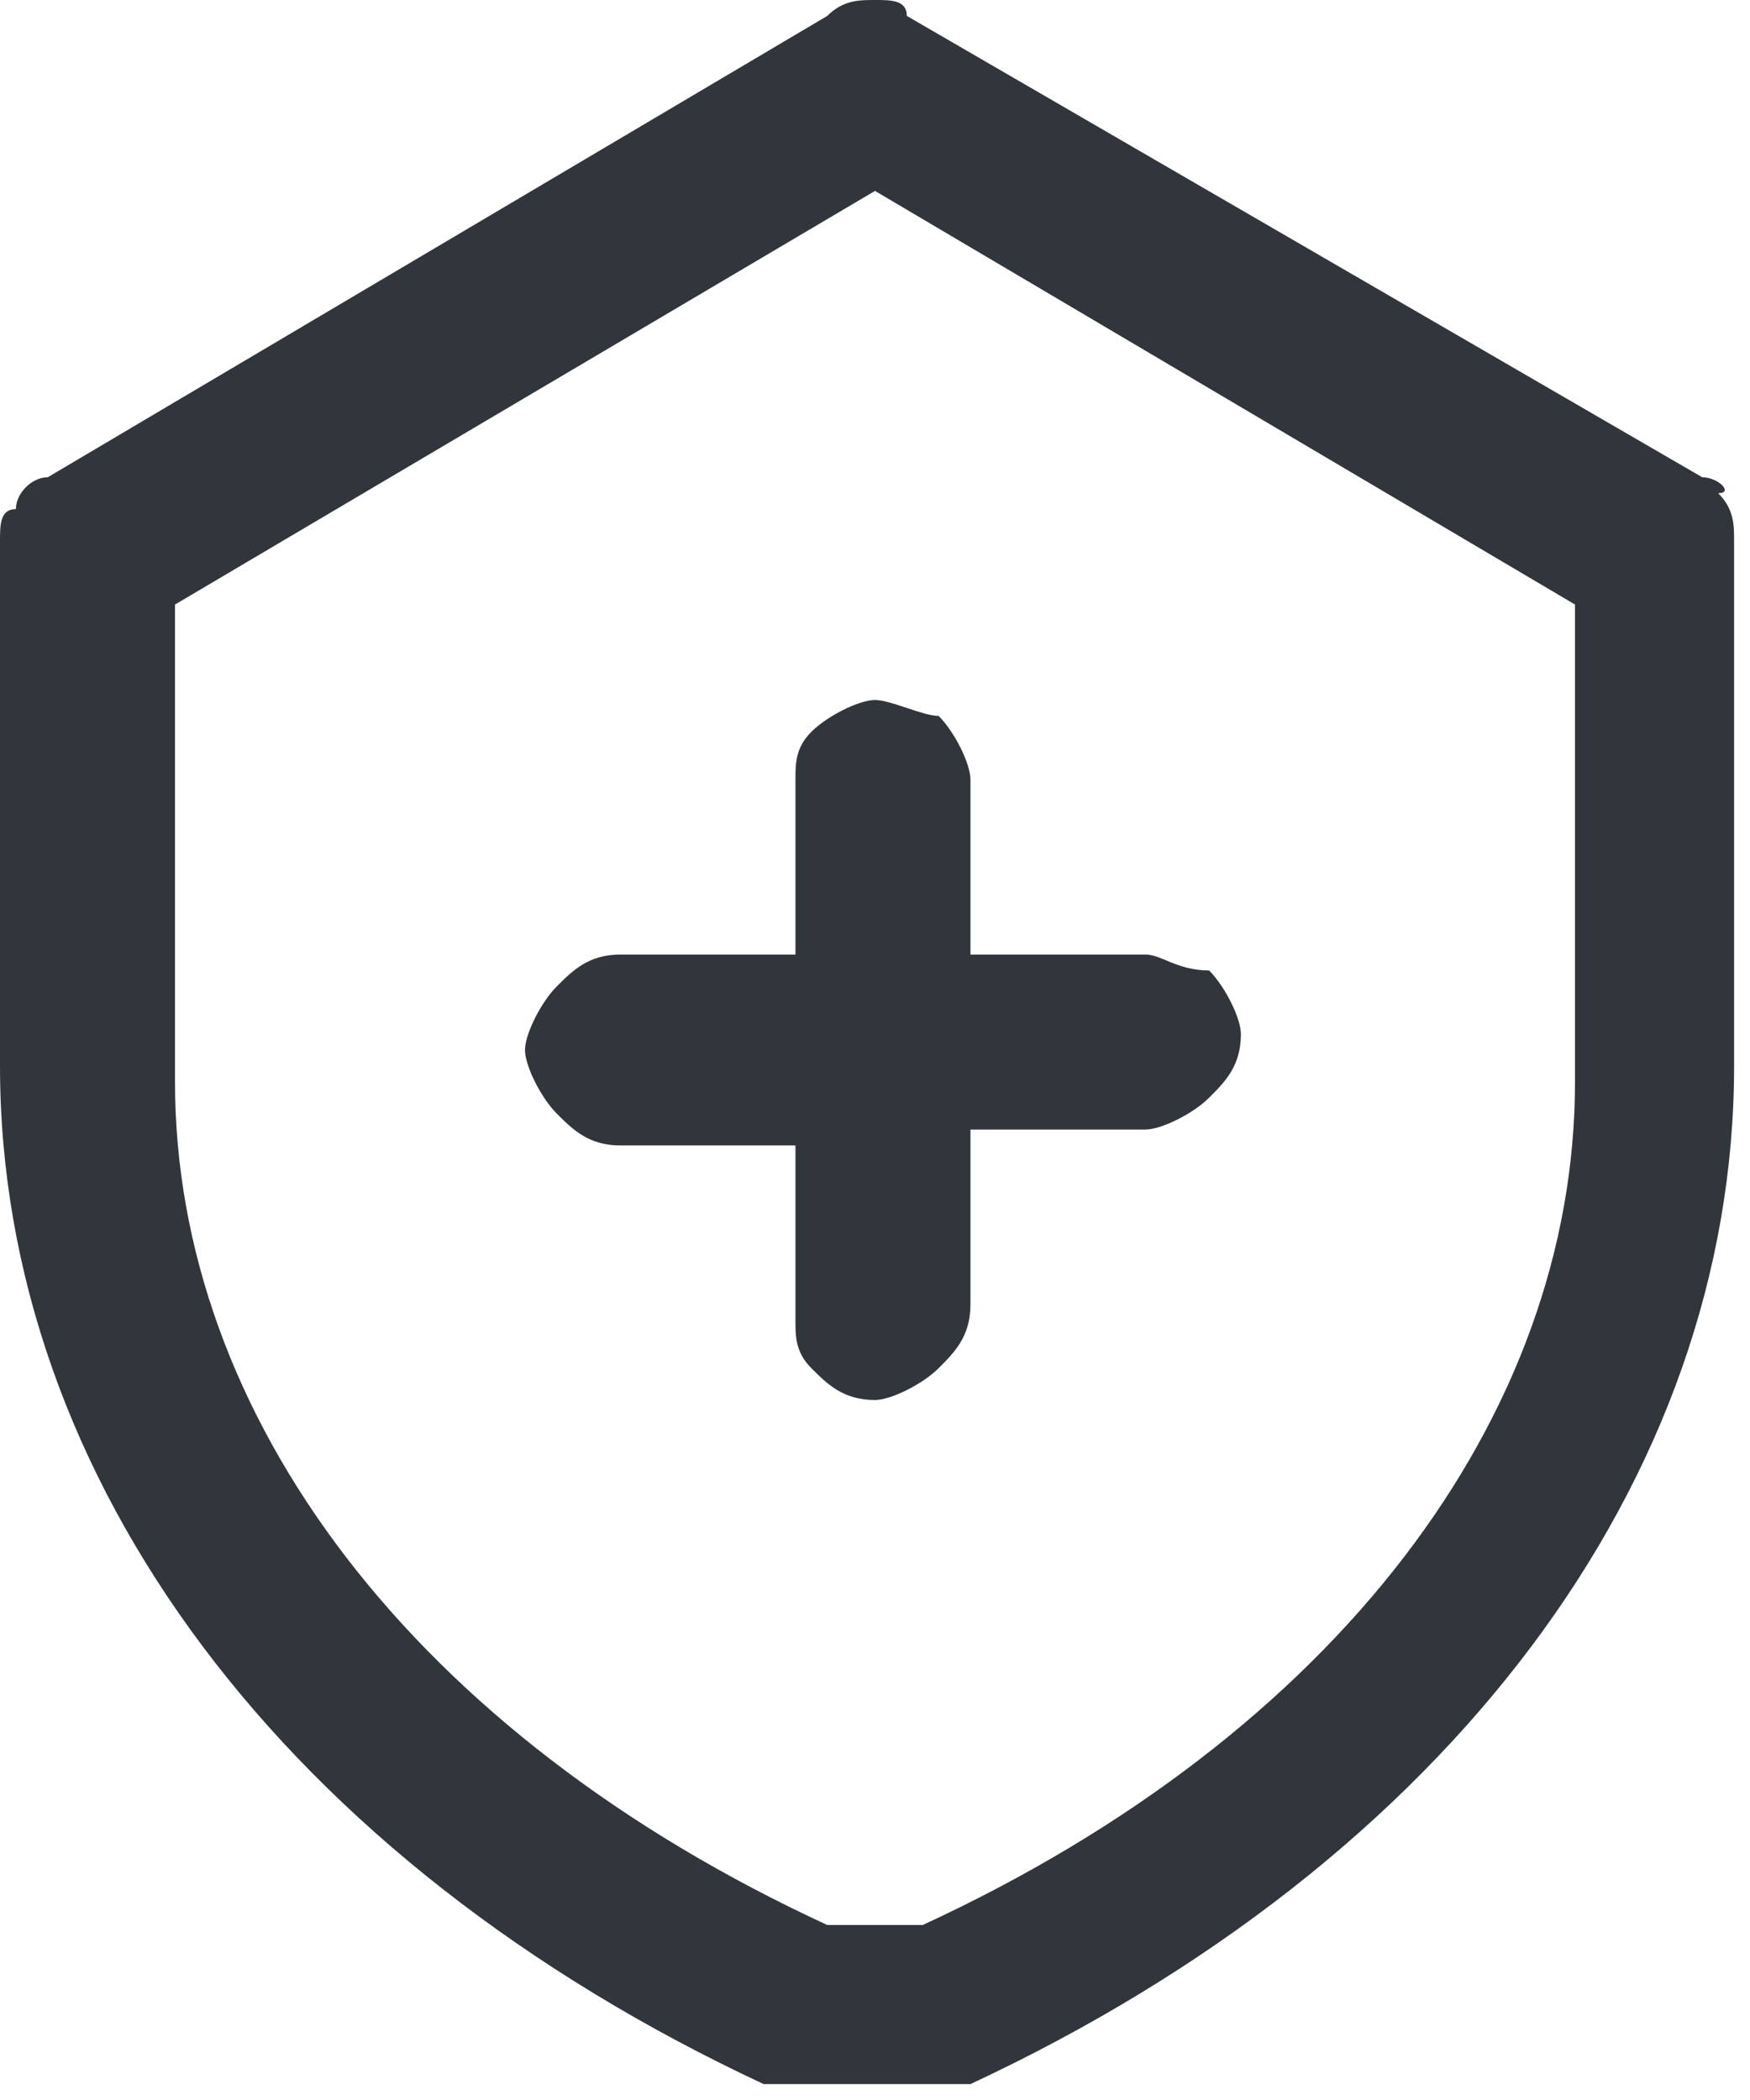 <svg xmlns="http://www.w3.org/2000/svg" xml:space="preserve" id="Layer_1" x="0" y="0" style="enable-background:new 0 0 11 13.2" version="1.1" viewBox="0 0 11 13.2"><style>.st0{fill:#31363c}</style><path d="M10.7 3 5.7.1c0-.1-.1-.1-.2-.1s-.2 0-.3.1L.3 3c-.1 0-.2.1-.2.2-.1 0-.1.1-.1.2v3.3c0 2.6 1.8 5 4.8 6.4h1.3c3-1.4 4.8-3.8 4.8-6.4V3.4c0-.1 0-.2-.1-.3.1 0 0-.1-.1-.1zm-.8 3.8c0 2.1-1.5 4.1-4.1 5.3h-.6c-2.6-1.2-4.1-3.2-4.1-5.3v-3l4.4-2.6 4.4 2.6v3z" class="st0"/><path d="M5 4.9V6H3.9c-.2 0-.3.1-.4.2-.1.1-.2.3-.2.4s.1.3.2.4c.1.1.2.2.4.2H5v1.1c0 .1 0 .2.1.3s.2.2.4.2c.1 0 .3-.1.4-.2.1-.1.2-.2.2-.4V7.1h1.1c.1 0 .3-.1.4-.2s.2-.2.2-.4c0-.1-.1-.3-.2-.4-.2 0-.3-.1-.4-.1H6.1V4.9c0-.1-.1-.3-.2-.4-.1 0-.3-.1-.4-.1s-.3.1-.4.2-.1.2-.1.3z" class="st0"/></svg>